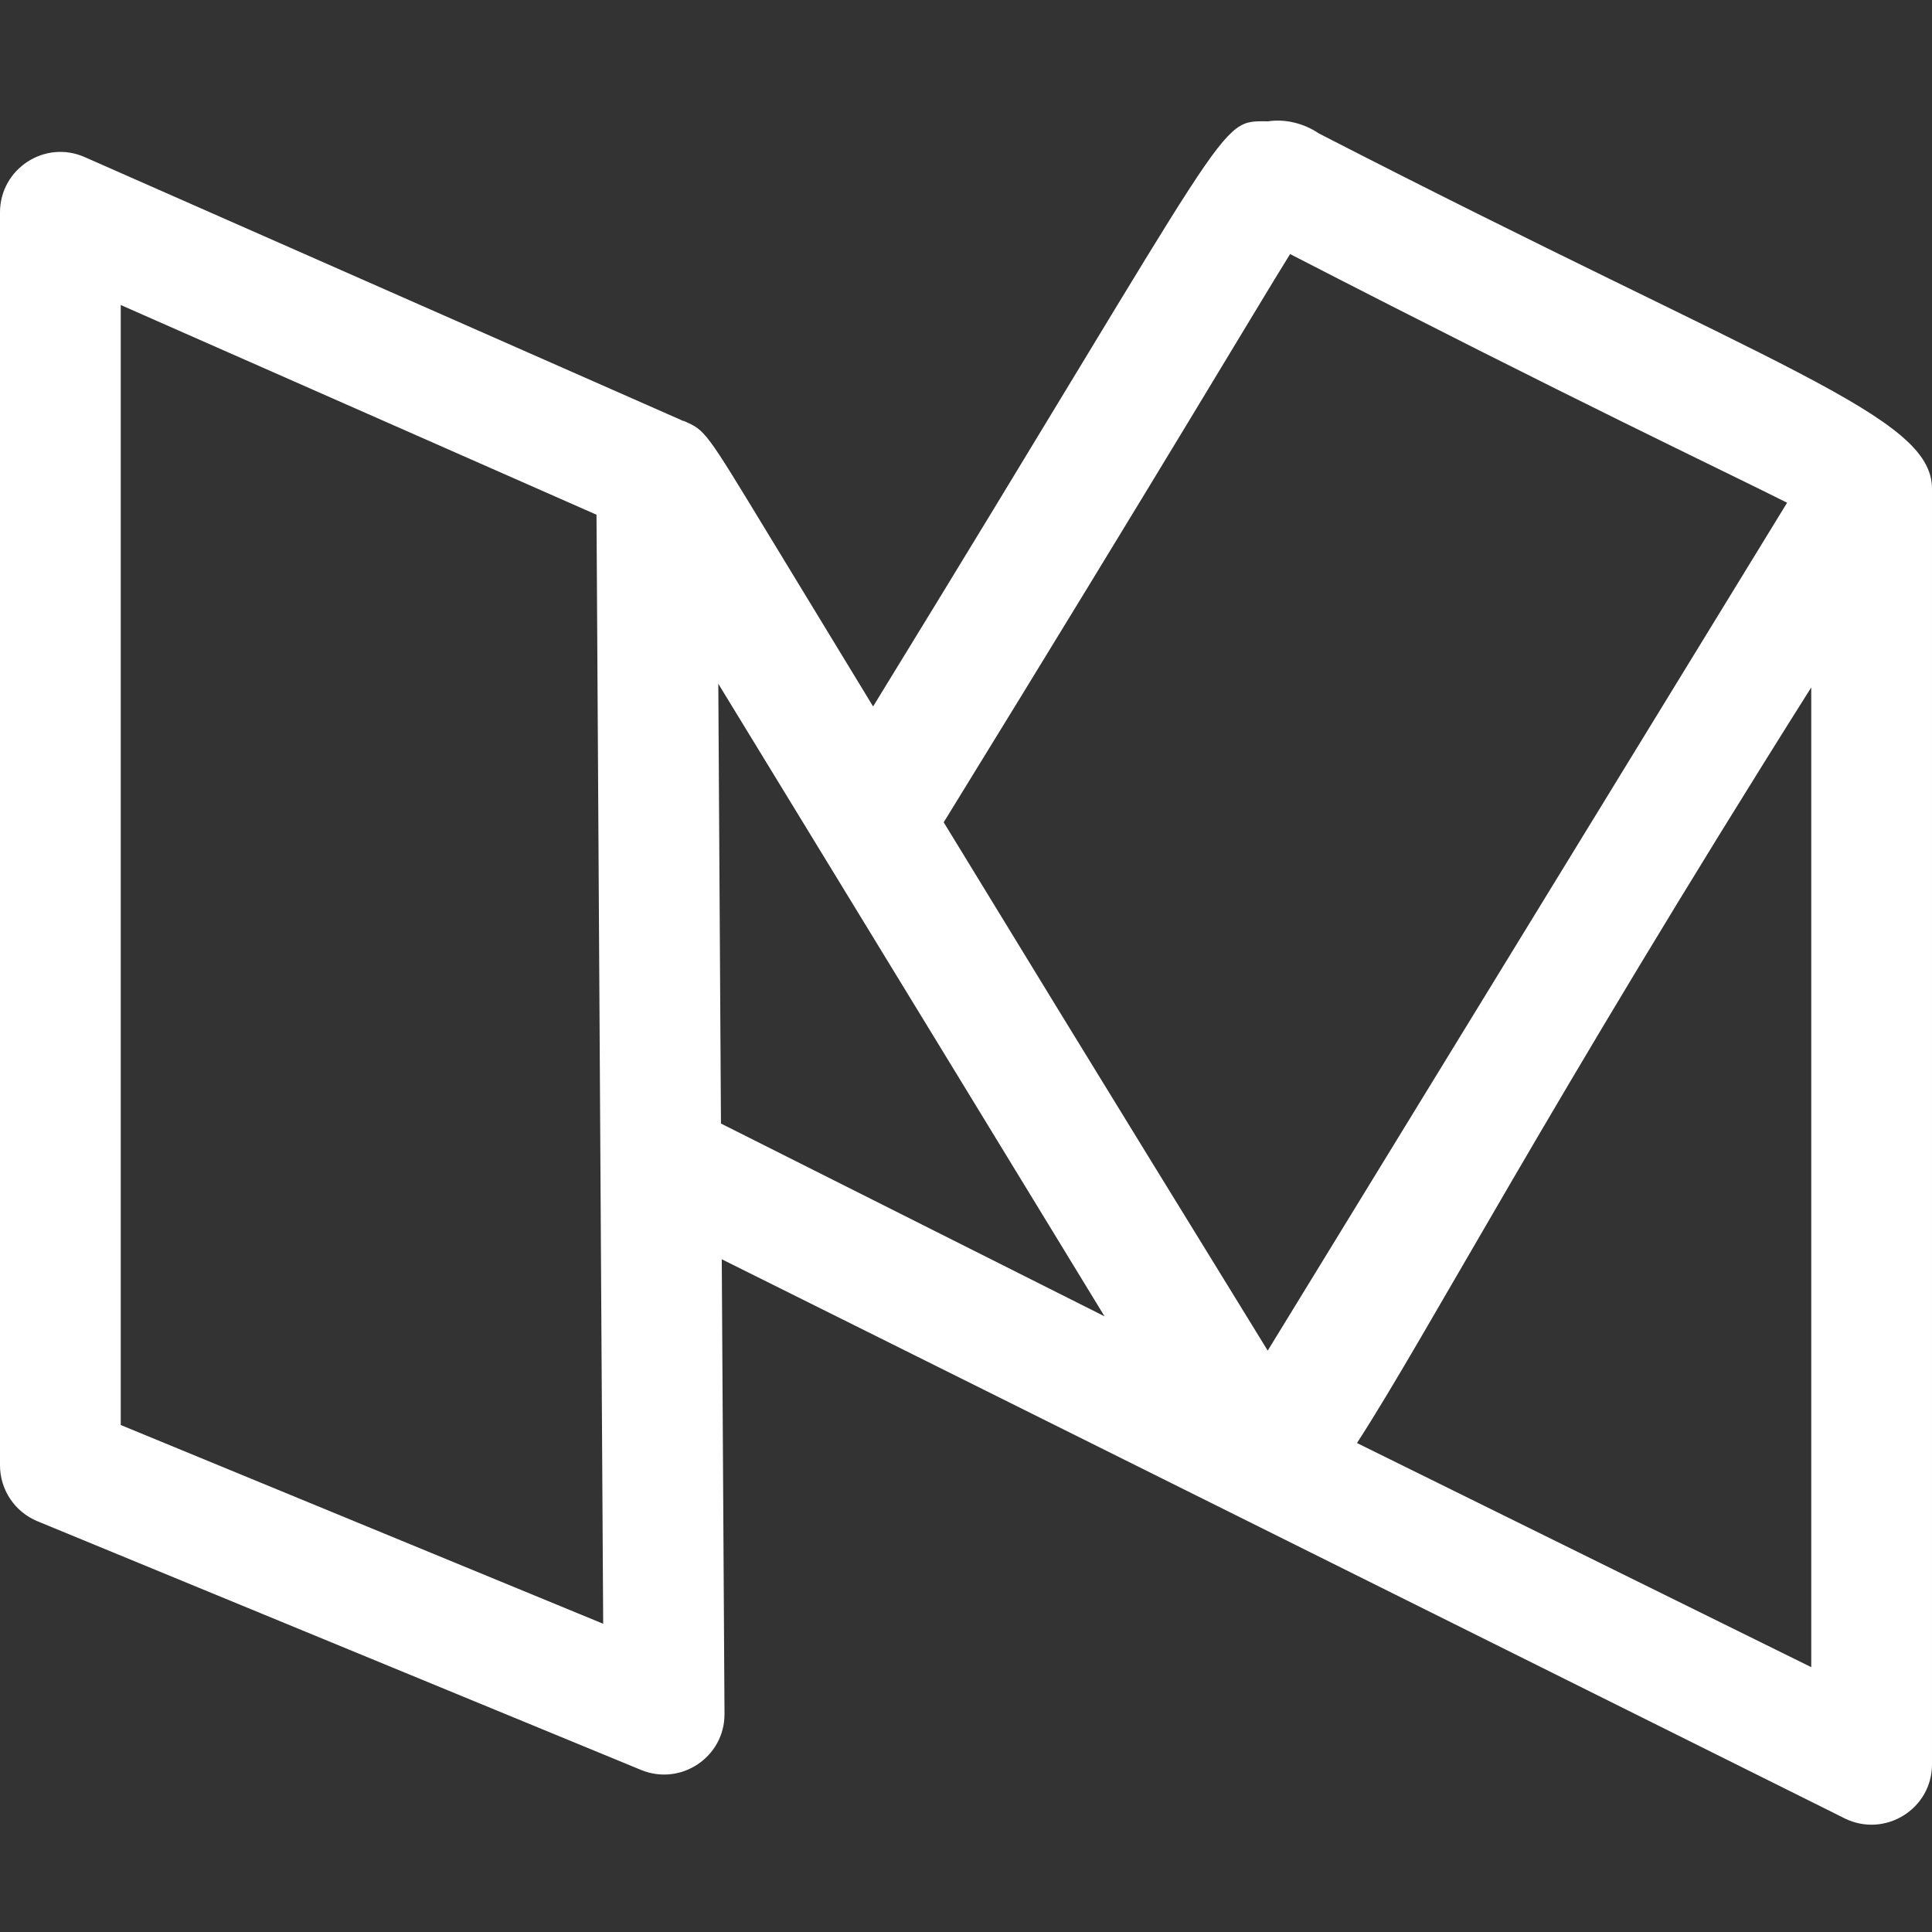 <?xml version="1.0"?>
<svg xmlns="http://www.w3.org/2000/svg" id="regular" enable-background="new 0 0 24 24" height="512px" viewBox="0 0 24 24" width="512px"><rect x="0" y="0" width="24" height="24" fill="#333333" stroke="none"/><g><path d="m.464 18.897 7.5 3.09c.497.204 1.04-.164 1.036-.697l-.034-5.647c19.12 9.52 12.525 6.236 13.952 6.947.498.243 1.082-.117 1.082-.673v-15.846c0-.91-1.902-1.474-7.616-4.413-.191-.129-.42-.182-.631-.151-.643-.001-.346-.16-4.907 7.269-.409-.672-.846-1.391-1.317-2.165-.767-1.263-.767-1.263-1.026-1.378-.01-.005-.02-.004-.03-.009-.005-.001-.008-.005-.013-.007l-7.407-3.265c-.495-.22-1.053.145-1.053.686v15.565c0 .304.184.578.464.694zm16.393-.971c.884-1.367 2.374-4.203 5.643-9.387v12.171zm-.831-14.77c3.58 1.843 5.318 2.659 6.174 3.089l-6.452 10.533c-.641-1.046-1.83-2.966-4.025-6.563 2.793-4.537 3.878-6.376 4.303-7.059zm-2.305 13.196-4.751-2.388-.014-.007-.033-5.463c1.738 2.844 4.719 7.728 4.798 7.858zm-12.221-12.563 5.91 2.605.083 13.777-5.993-2.469z" data-original="#000000" class="active-path" data-old_color="#000000" fill="rgba(255, 255, 255, 1)"/></g> </svg>
